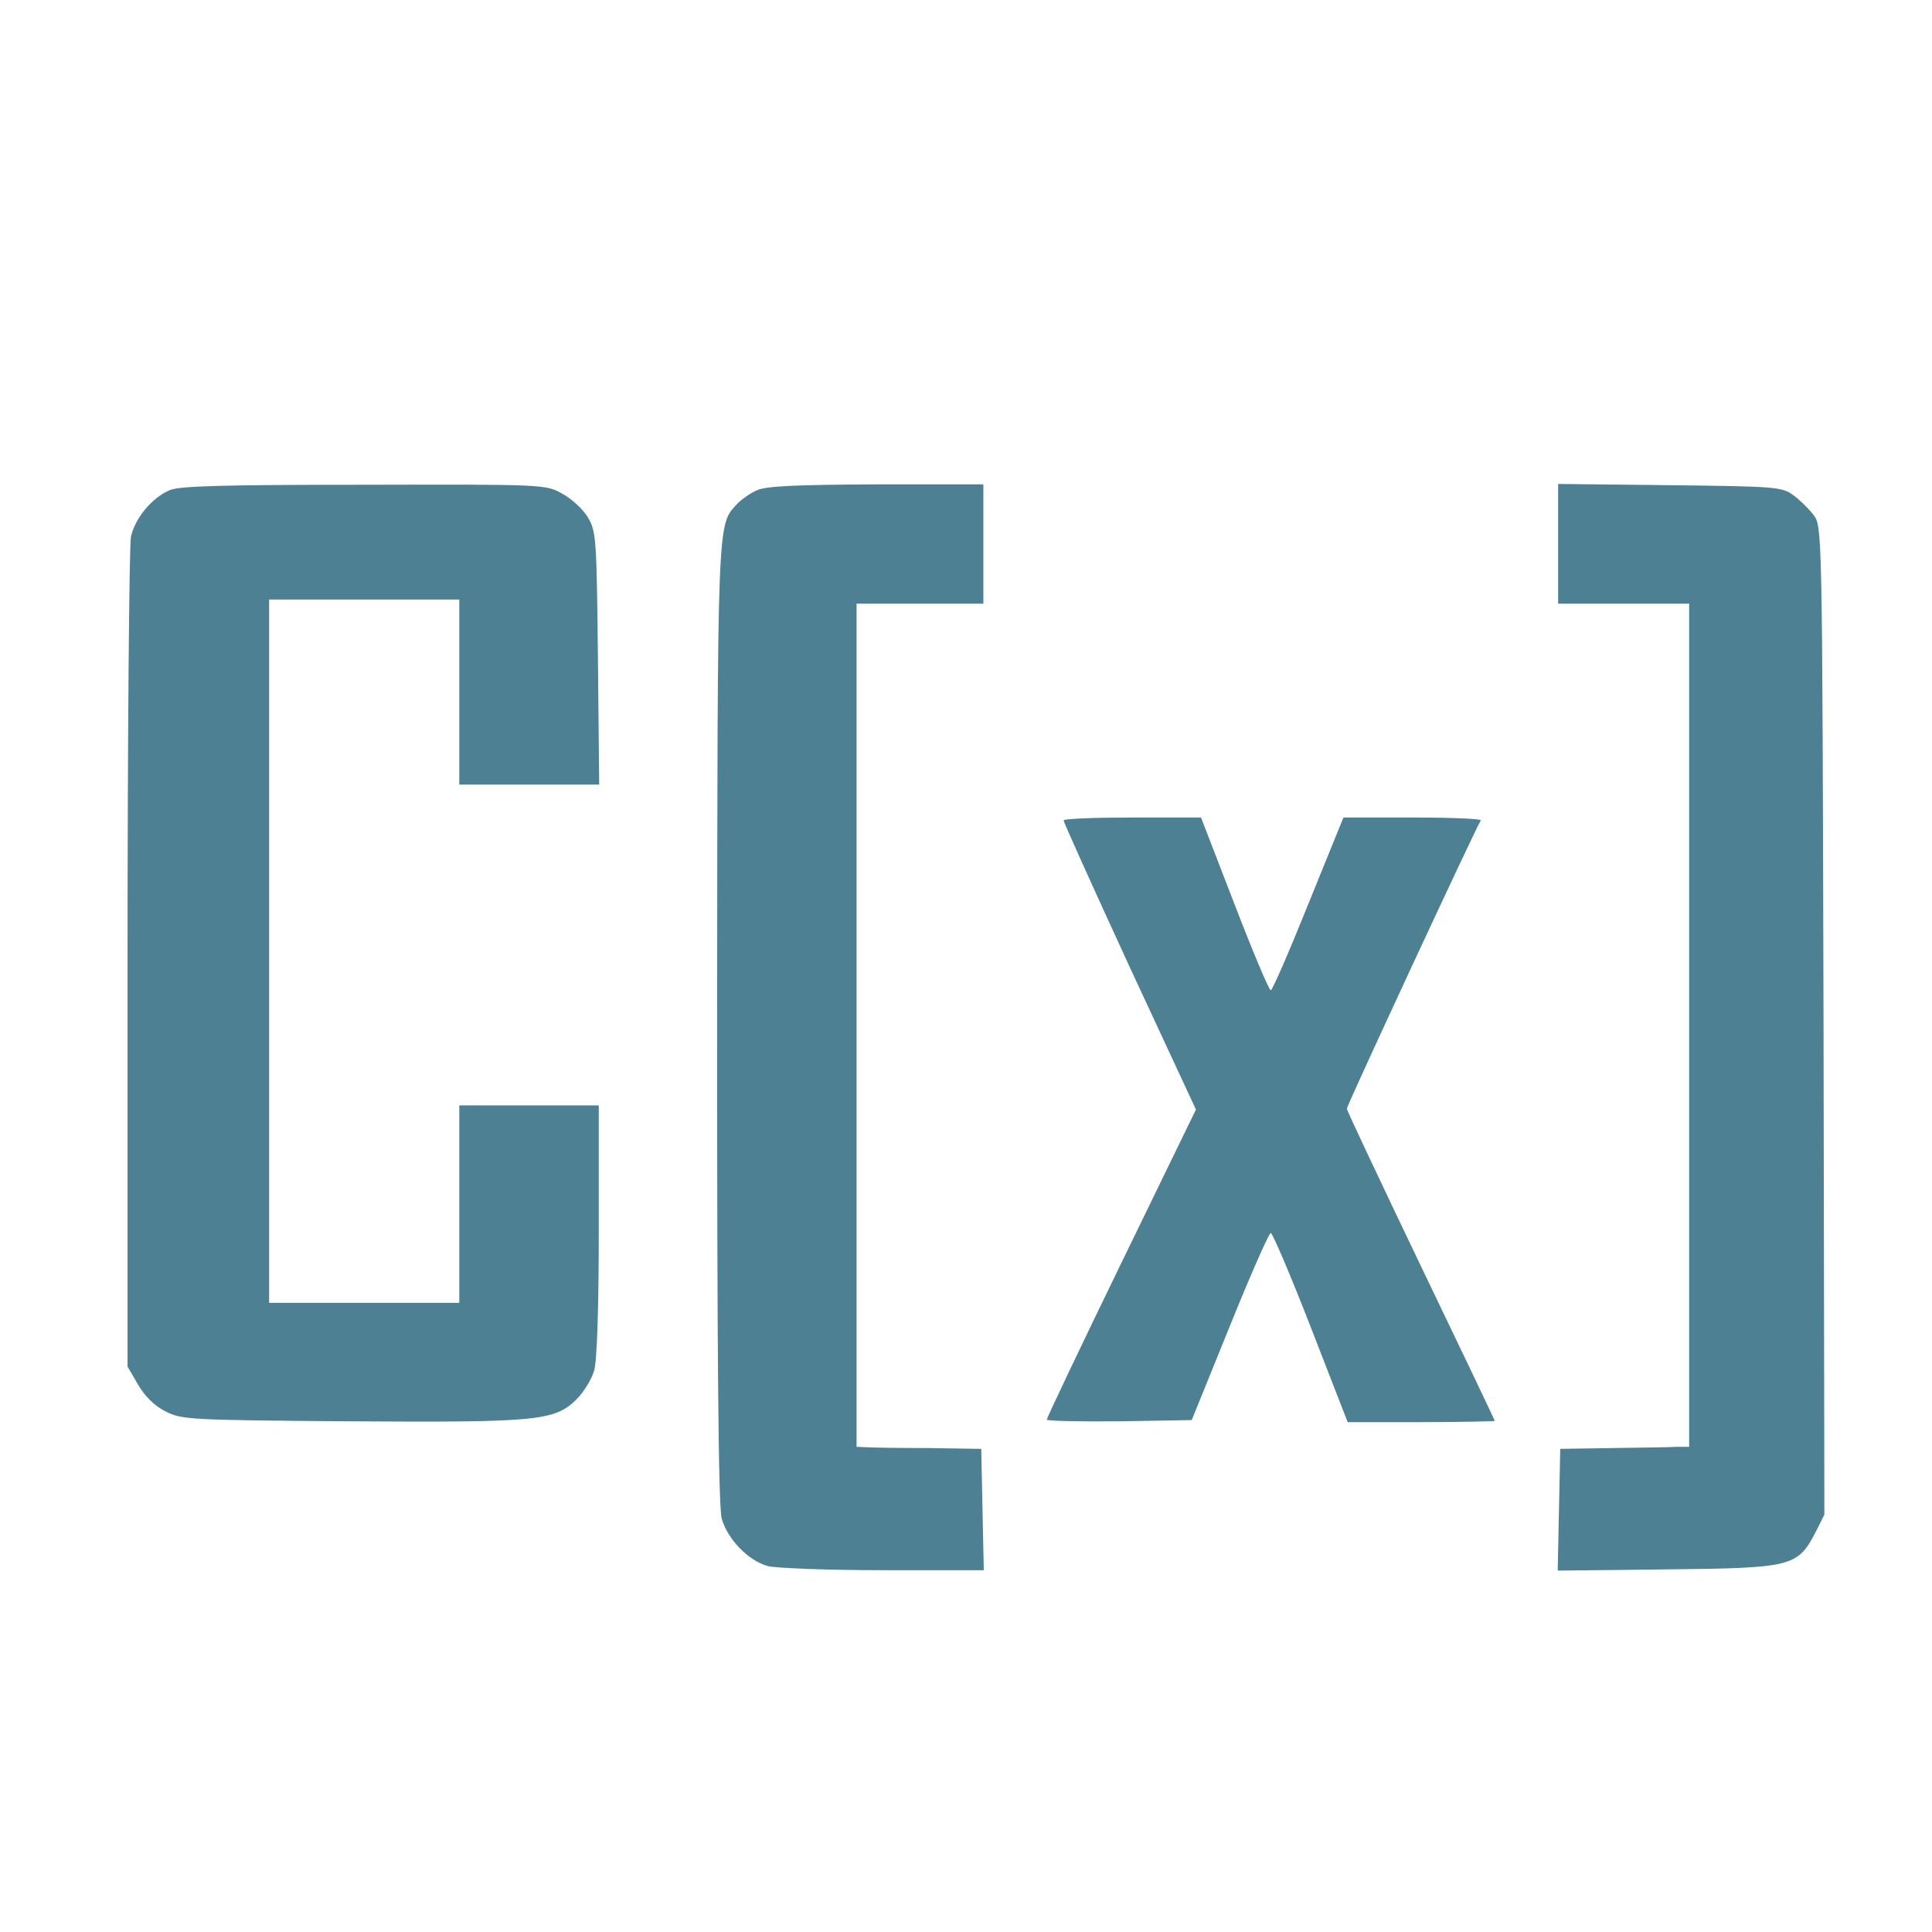 <?xml version="1.0" encoding="UTF-8" standalone="no" ?>
<!DOCTYPE svg PUBLIC "-//W3C//DTD SVG 1.1//EN" "http://www.w3.org/Graphics/SVG/1.1/DTD/svg11.dtd">
<svg xmlns="http://www.w3.org/2000/svg" xmlns:xlink="http://www.w3.org/1999/xlink" version="1.1" width="512" height="512" viewBox="0 0 512 512" xml:space="preserve">
<g transform="matrix(1.12 0 0 1.09 286.36 252.62)" id="X8KtExWSQHqzNgQUpMM2x"  >
<g style="" vector-effect="non-scaling-stroke"   >
		<g transform="matrix(0.1 0 0 -0.1 -169.7 -0.03)" id="QVZQknrgMg_RxVZhhNByY"  >
<path style="stroke: none; stroke-width: 1; stroke-dasharray: none; stroke-linecap: butt; stroke-dashoffset: 0; stroke-linejoin: miter; stroke-miterlimit: 4; fill: rgb(77,128,147); fill-rule: nonzero; opacity: 1;" vector-effect="non-scaling-stroke"  transform=" translate(-863, -2560.29)" d="M 405 3686 C 363 3668 322 3617 313 3572 C 309 3552 305 3090 305 2545 L 305 1555 L 330 1511 C 346 1483 369 1459 395 1446 C 433 1426 452 1425 828 1422 C 1272 1419 1315 1423 1366 1474 C 1384 1492 1403 1524 1409 1545 C 1416 1570 1420 1699 1420 1888 L 1420 2190 L 1255 2190 L 1090 2190 L 1090 1950 L 1090 1710 L 865 1710 L 640 1710 L 640 2565 L 640 3420 L 865 3420 L 1090 3420 L 1090 3195 L 1090 2970 L 1256 2970 L 1421 2970 L 1418 3278 C 1415 3567 1414 3587 1394 3620 C 1383 3639 1356 3665 1334 3677 C 1295 3700 1292 3700 865 3699 C 530 3699 428 3696 405 3686 z" stroke-linecap="round" />
</g>
		<g transform="matrix(0.1 0 0 -0.1 -54.45 18)" id="vweAhjG279yh4rcknMKE4"  >
<path style="stroke: none; stroke-width: 1; stroke-dasharray: none; stroke-linecap: butt; stroke-dashoffset: 0; stroke-linejoin: miter; stroke-miterlimit: 4; fill: rgb(77,128,147); fill-rule: nonzero; opacity: 1;" vector-effect="non-scaling-stroke"  transform=" translate(-2015.5, -2380)" d="M 1795 3686 C 1779 3679 1757 3663 1747 3652 C 1700 3600 1701 3625 1700 2390 C 1700 1582 1703 1213 1711 1185 C 1725 1135 1774 1083 1820 1070 C 1839 1065 1962 1060 2093 1060 L 2331 1060 L 2328 1208 L 2325 1355 L 2200 1357 C 2131 1357 2065 1358 2053 1359 L 2030 1360 L 2030 2385 L 2030 3410 L 2180 3410 L 2330 3410 L 2330 3555 L 2330 3700 L 2078 3700 C 1890 3699 1817 3696 1795 3686 z" stroke-linecap="round" />
</g>
		<g transform="matrix(0.1 0 0 -0.1 144.45 18)" id="9ESf3ctesQgLZiNFm9Mc7"  >
<path style="stroke: none; stroke-width: 1; stroke-dasharray: none; stroke-linecap: butt; stroke-dashoffset: 0; stroke-linejoin: miter; stroke-miterlimit: 4; fill: rgb(77,128,147); fill-rule: nonzero; opacity: 1;" vector-effect="non-scaling-stroke"  transform=" translate(-4004.5, -2380)" d="M 3690 3555 L 3690 3410 L 3845 3410 L 4000 3410 L 4000 2385 L 4000 1360 L 3973 1360 C 3957 1359 3889 1358 3820 1357 L 3695 1355 L 3692 1207 L 3689 1059 L 3947 1062 C 4243 1065 4256 1069 4298 1150 L 4320 1195 L 4318 2397 C 4315 3593 4315 3599 4294 3626 C 4283 3641 4261 3663 4246 3674 C 4220 3694 4203 3695 3954 3698 L 3690 3701 L 3690 3555 z" stroke-linecap="round" />
</g>
		<g transform="matrix(0.1 0 0 -0.1 45 40.5)" id="VZulufyl6Q3b-Vg_vwB5l"  >
<path style="stroke: none; stroke-width: 1; stroke-dasharray: none; stroke-linecap: butt; stroke-dashoffset: 0; stroke-linejoin: miter; stroke-miterlimit: 4; fill: rgb(77,128,147); fill-rule: nonzero; opacity: 1;" vector-effect="non-scaling-stroke"  transform=" translate(-3010, -2155)" d="M 2520 2883 C 2520 2878 2590 2719 2676 2527 L 2833 2180 L 2656 1806 C 2559 1601 2480 1430 2480 1426 C 2480 1423 2557 1421 2651 1422 L 2823 1425 L 2913 1653 C 2962 1778 3006 1880 3010 1880 C 3014 1880 3057 1777 3105 1650 L 3192 1420 L 3366 1420 C 3462 1420 3540 1422 3540 1423 C 3540 1425 3461 1595 3365 1800 C 3269 2006 3190 2178 3190 2182 C 3190 2190 3493 2860 3507 2883 C 3509 2887 3437 2890 3346 2890 L 3182 2890 L 3099 2680 C 3054 2565 3014 2470 3010 2470 C 3006 2470 2967 2565 2924 2680 L 2845 2890 L 2683 2890 C 2593 2890 2520 2887 2520 2883 z" stroke-linecap="round" />
</g>
</g>
</g>
<g transform="matrix(1 0 0 1 112.8 235.2)" id="yP855rB53Wly6AlontO4T"  >
<path style="stroke: rgb(0,0,0); stroke-width: 1; stroke-dasharray: none; stroke-linecap: butt; stroke-dashoffset: 0; stroke-linejoin: miter; stroke-miterlimit: 4; fill: rgb(255,255,255); fill-opacity: 0; fill-rule: nonzero; opacity: 1;" vector-effect="non-scaling-stroke"  transform=" translate(0, 0)" d="M 0 0" stroke-linecap="round" />
</g>
</svg>